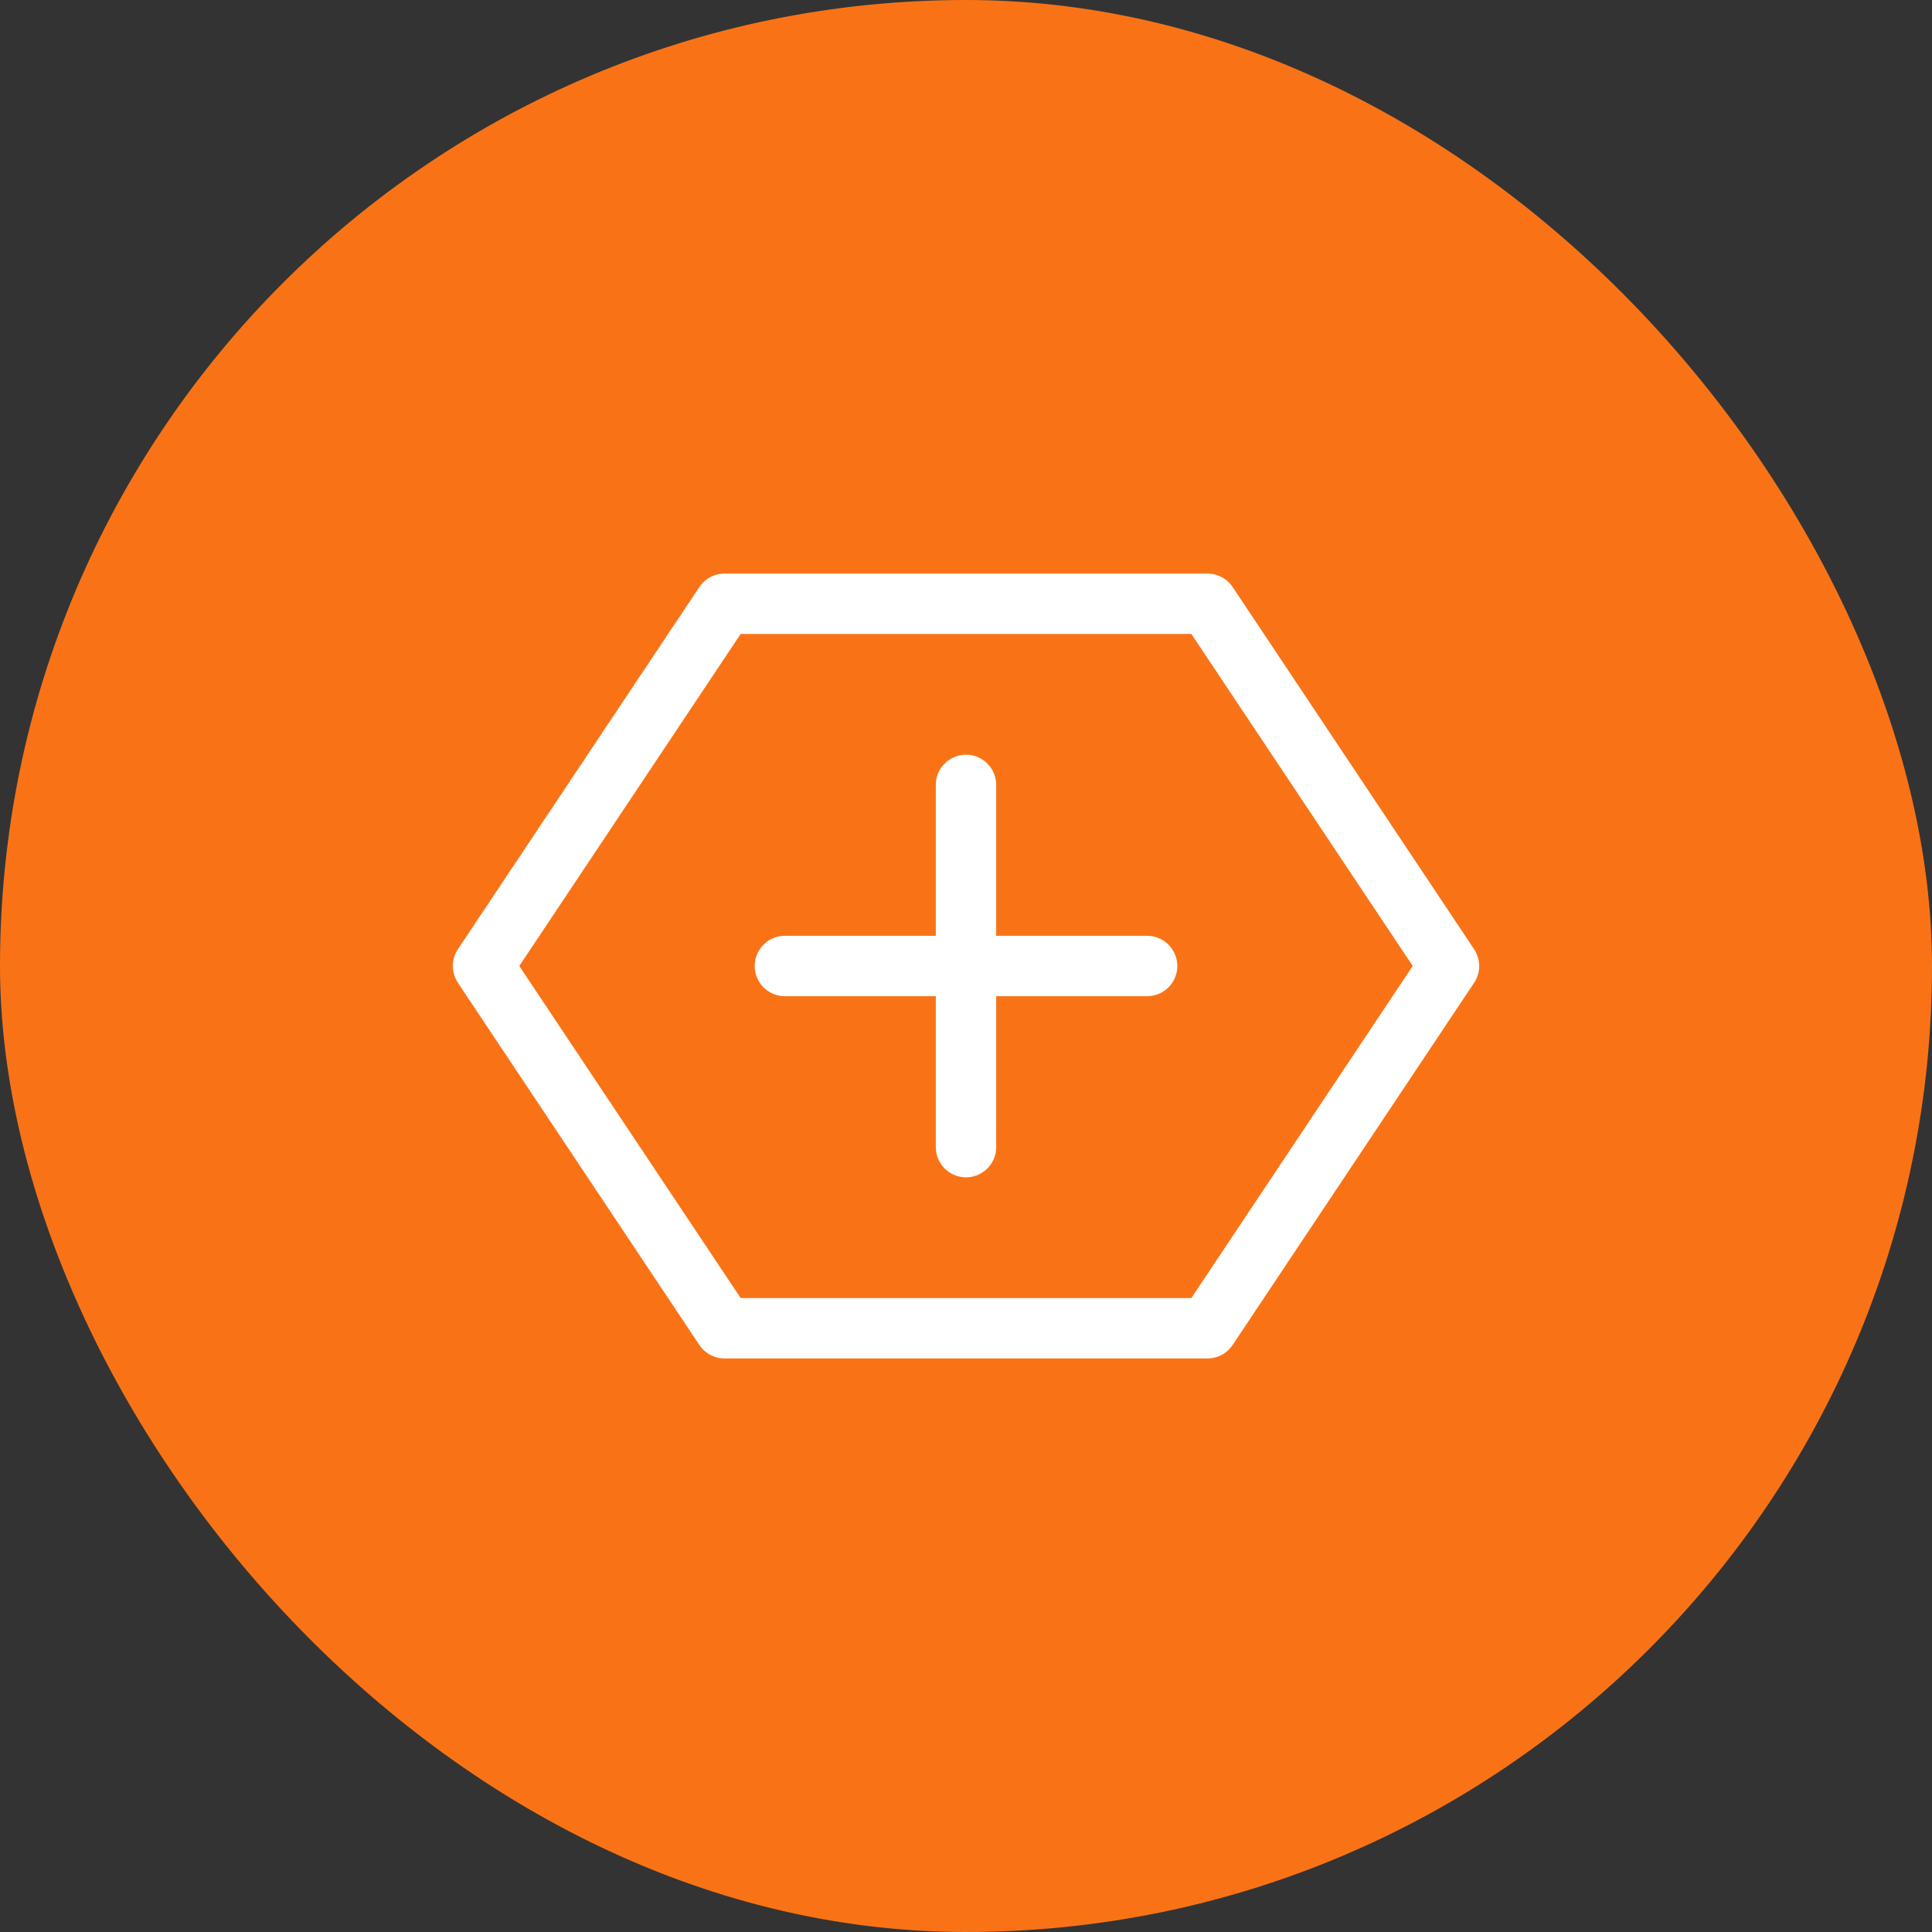 <?xml version="1.0" encoding="UTF-8"?>
<svg width="512" height="512" viewBox="0 0 512 512" fill="none" xmlns="http://www.w3.org/2000/svg">
  <rect x="0" y="0" width="512" height="512" fill="#333333" stroke="none"/>
  <rect width="512" height="512" rx="256" fill="#F97316"/>
  <path d="M320 160H192L128 256L192 352H320L384 256L320 160Z" stroke="white" stroke-width="16" stroke-linecap="round" stroke-linejoin="round"/>
  <path d="M256 208V304" stroke="white" stroke-width="16" stroke-linecap="round" stroke-linejoin="round"/>
  <path d="M208 256H304" stroke="white" stroke-width="16" stroke-linecap="round" stroke-linejoin="round"/>
</svg>